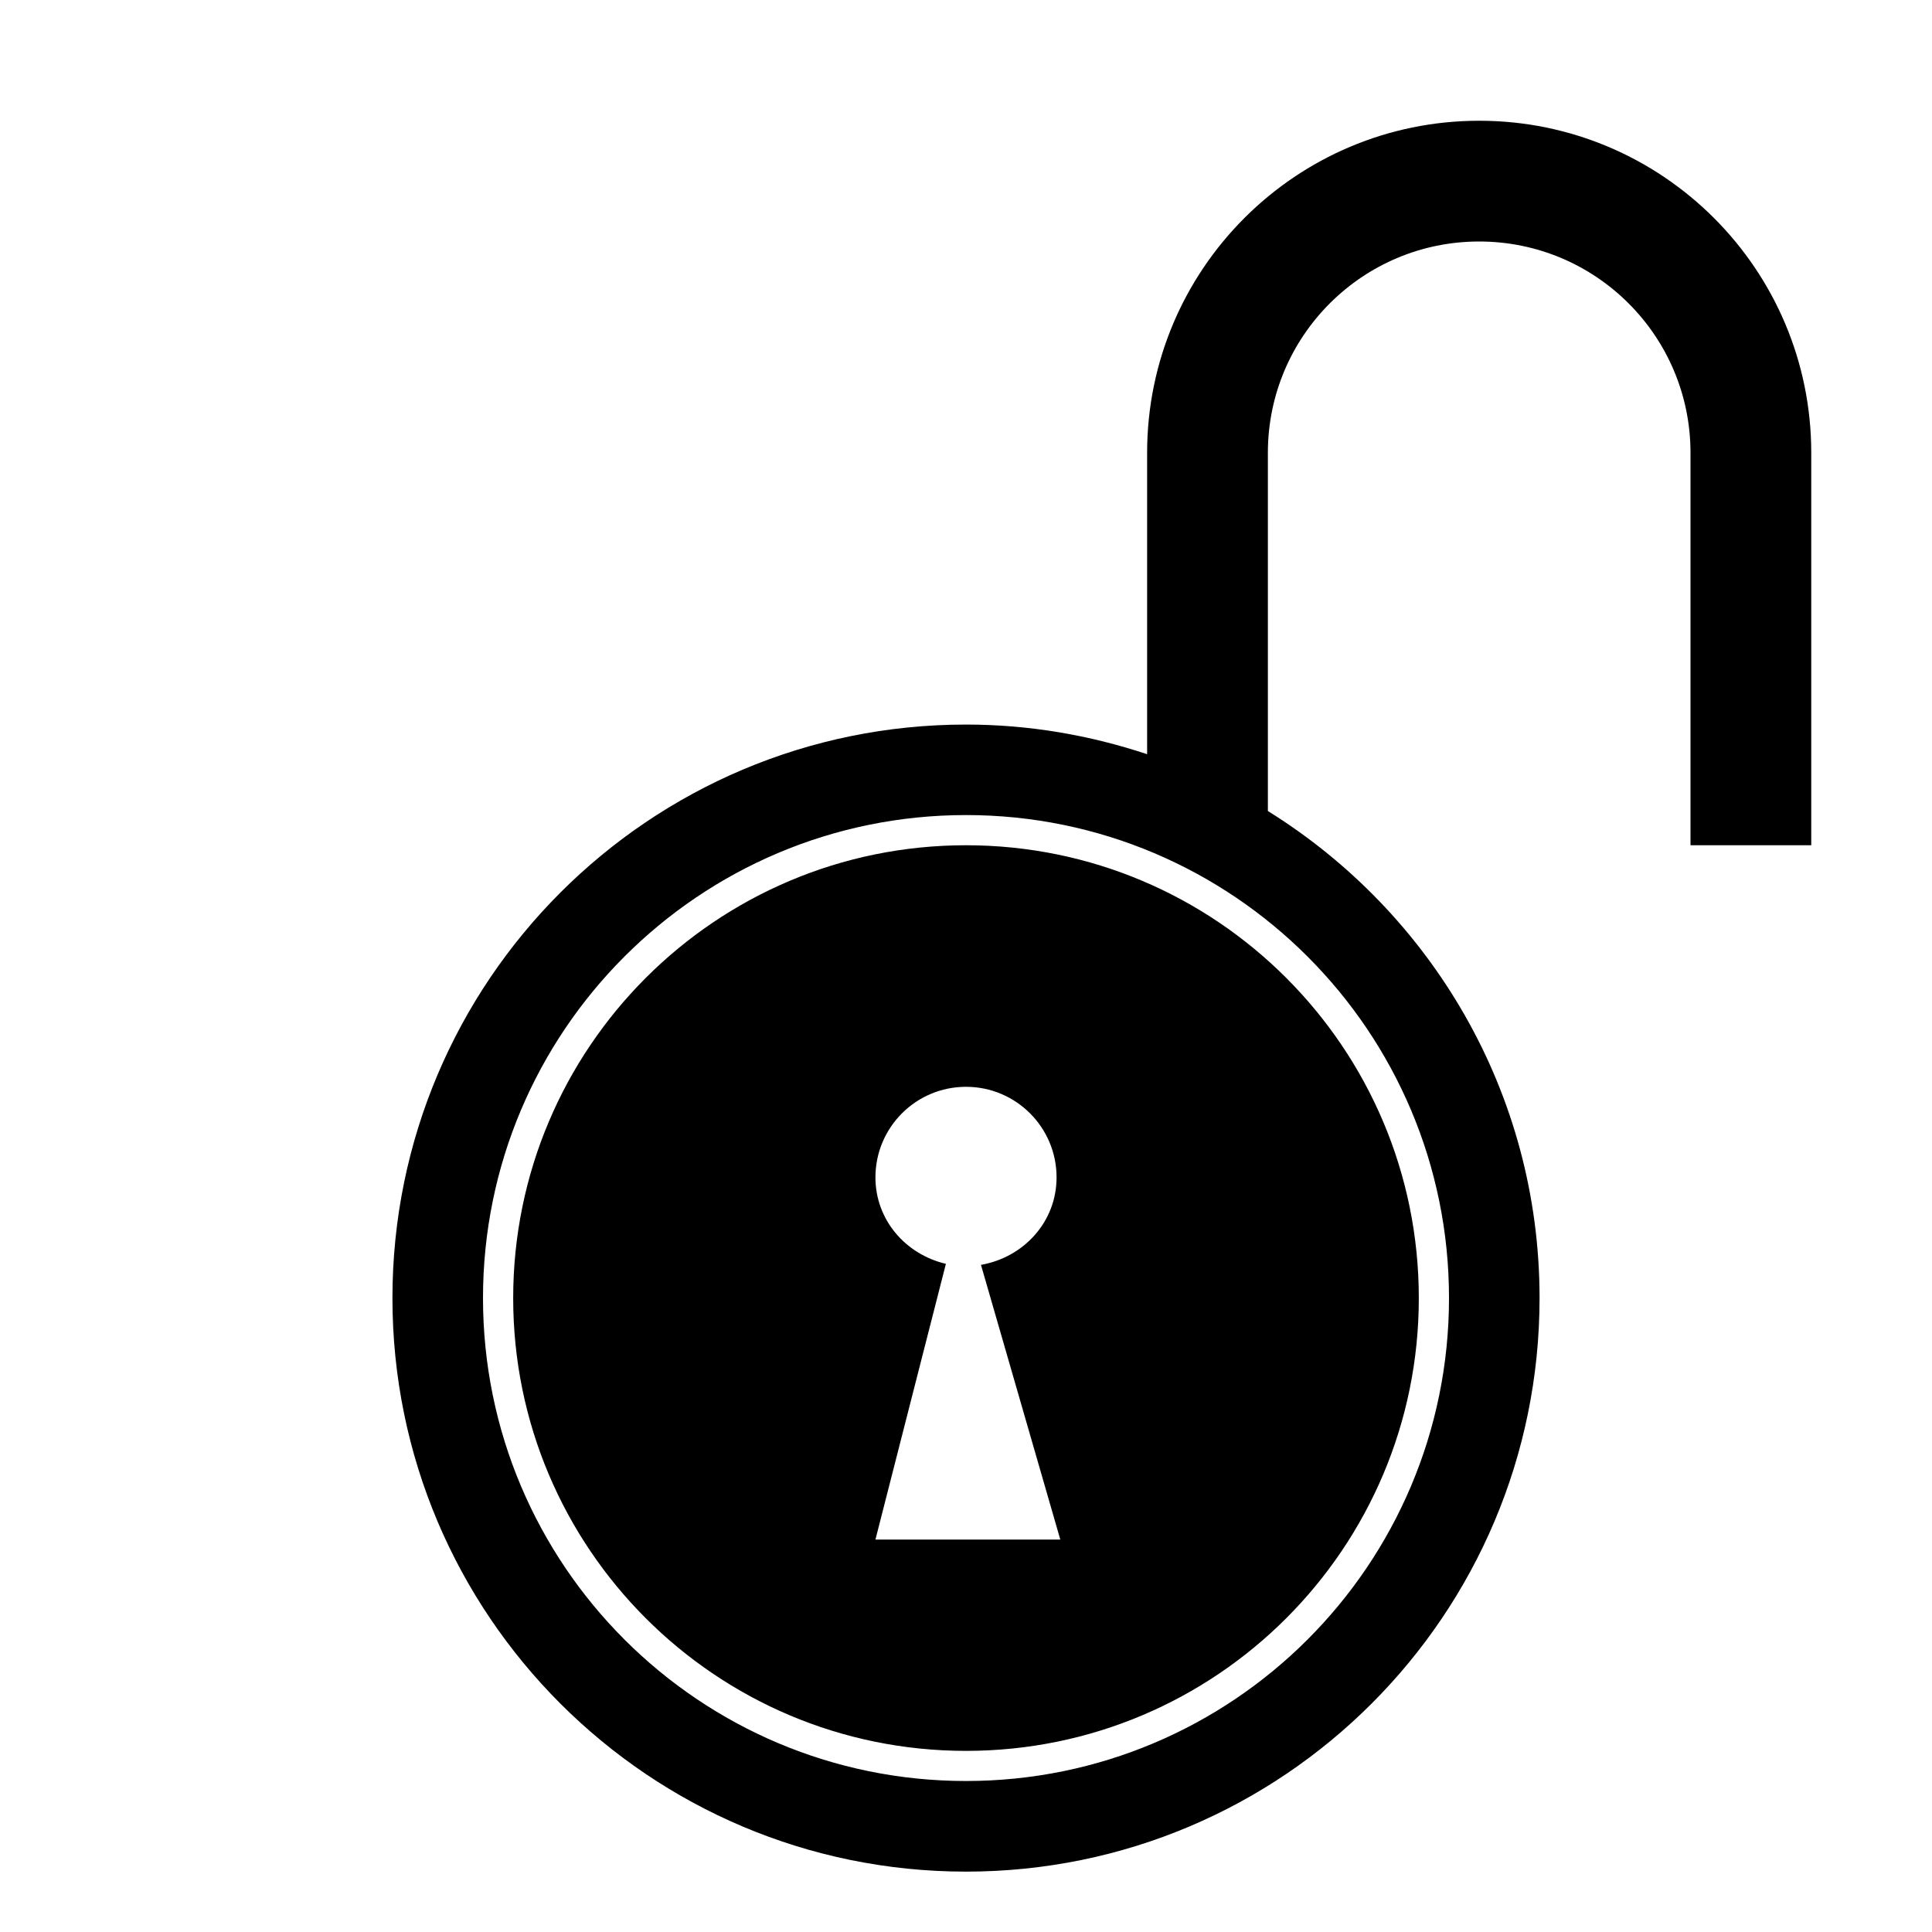 <?xml version="1.0" encoding="utf-8"?>
<!-- Generated by IcoMoon.io -->
<!DOCTYPE svg PUBLIC "-//W3C//DTD SVG 1.1//EN" "http://www.w3.org/Graphics/SVG/1.1/DTD/svg11.dtd">
<svg version="1.1" xmlns="http://www.w3.org/2000/svg" xmlns:xlink="http://www.w3.org/1999/xlink" width="32" height="32" viewBox="0 0 32 32">
<path d="M28 14v-6.5c0-1.933-1.567-3.5-3.5-3.5s-3.5 1.567-3.5 3.5v5.933c2.697 1.676 4.5 4.657 4.5 8.067 0 5.247-4.253 9.5-9.5 9.5s-9.5-4.253-9.5-9.499c0-5.247 4.253-9.5 9.5-9.5 1.050 0 2.056 0.177 3 0.491v-4.992c0-3.037 2.463-5.5 5.5-5.5s5.5 2.463 5.5 5.5v6.5h-2zM16 13.5c-4.418 0-8 3.582-8 8s3.582 7.999 8 7.999 8-3.581 8-7.999c0-4.418-3.582-8-8-8zM16 29c-4.143 0-7.5-3.357-7.5-7.499 0-4.144 3.357-7.501 7.5-7.501s7.5 3.357 7.5 7.501c0 4.142-3.357 7.499-7.5 7.499zM17.5 19.501c0-0.829-0.672-1.5-1.5-1.5s-1.5 0.671-1.5 1.5c0 0.709 0.504 1.277 1.167 1.432l-1.167 4.567h3.062l-1.314-4.55c0.705-0.123 1.252-0.709 1.252-1.449z"></path>
</svg>

